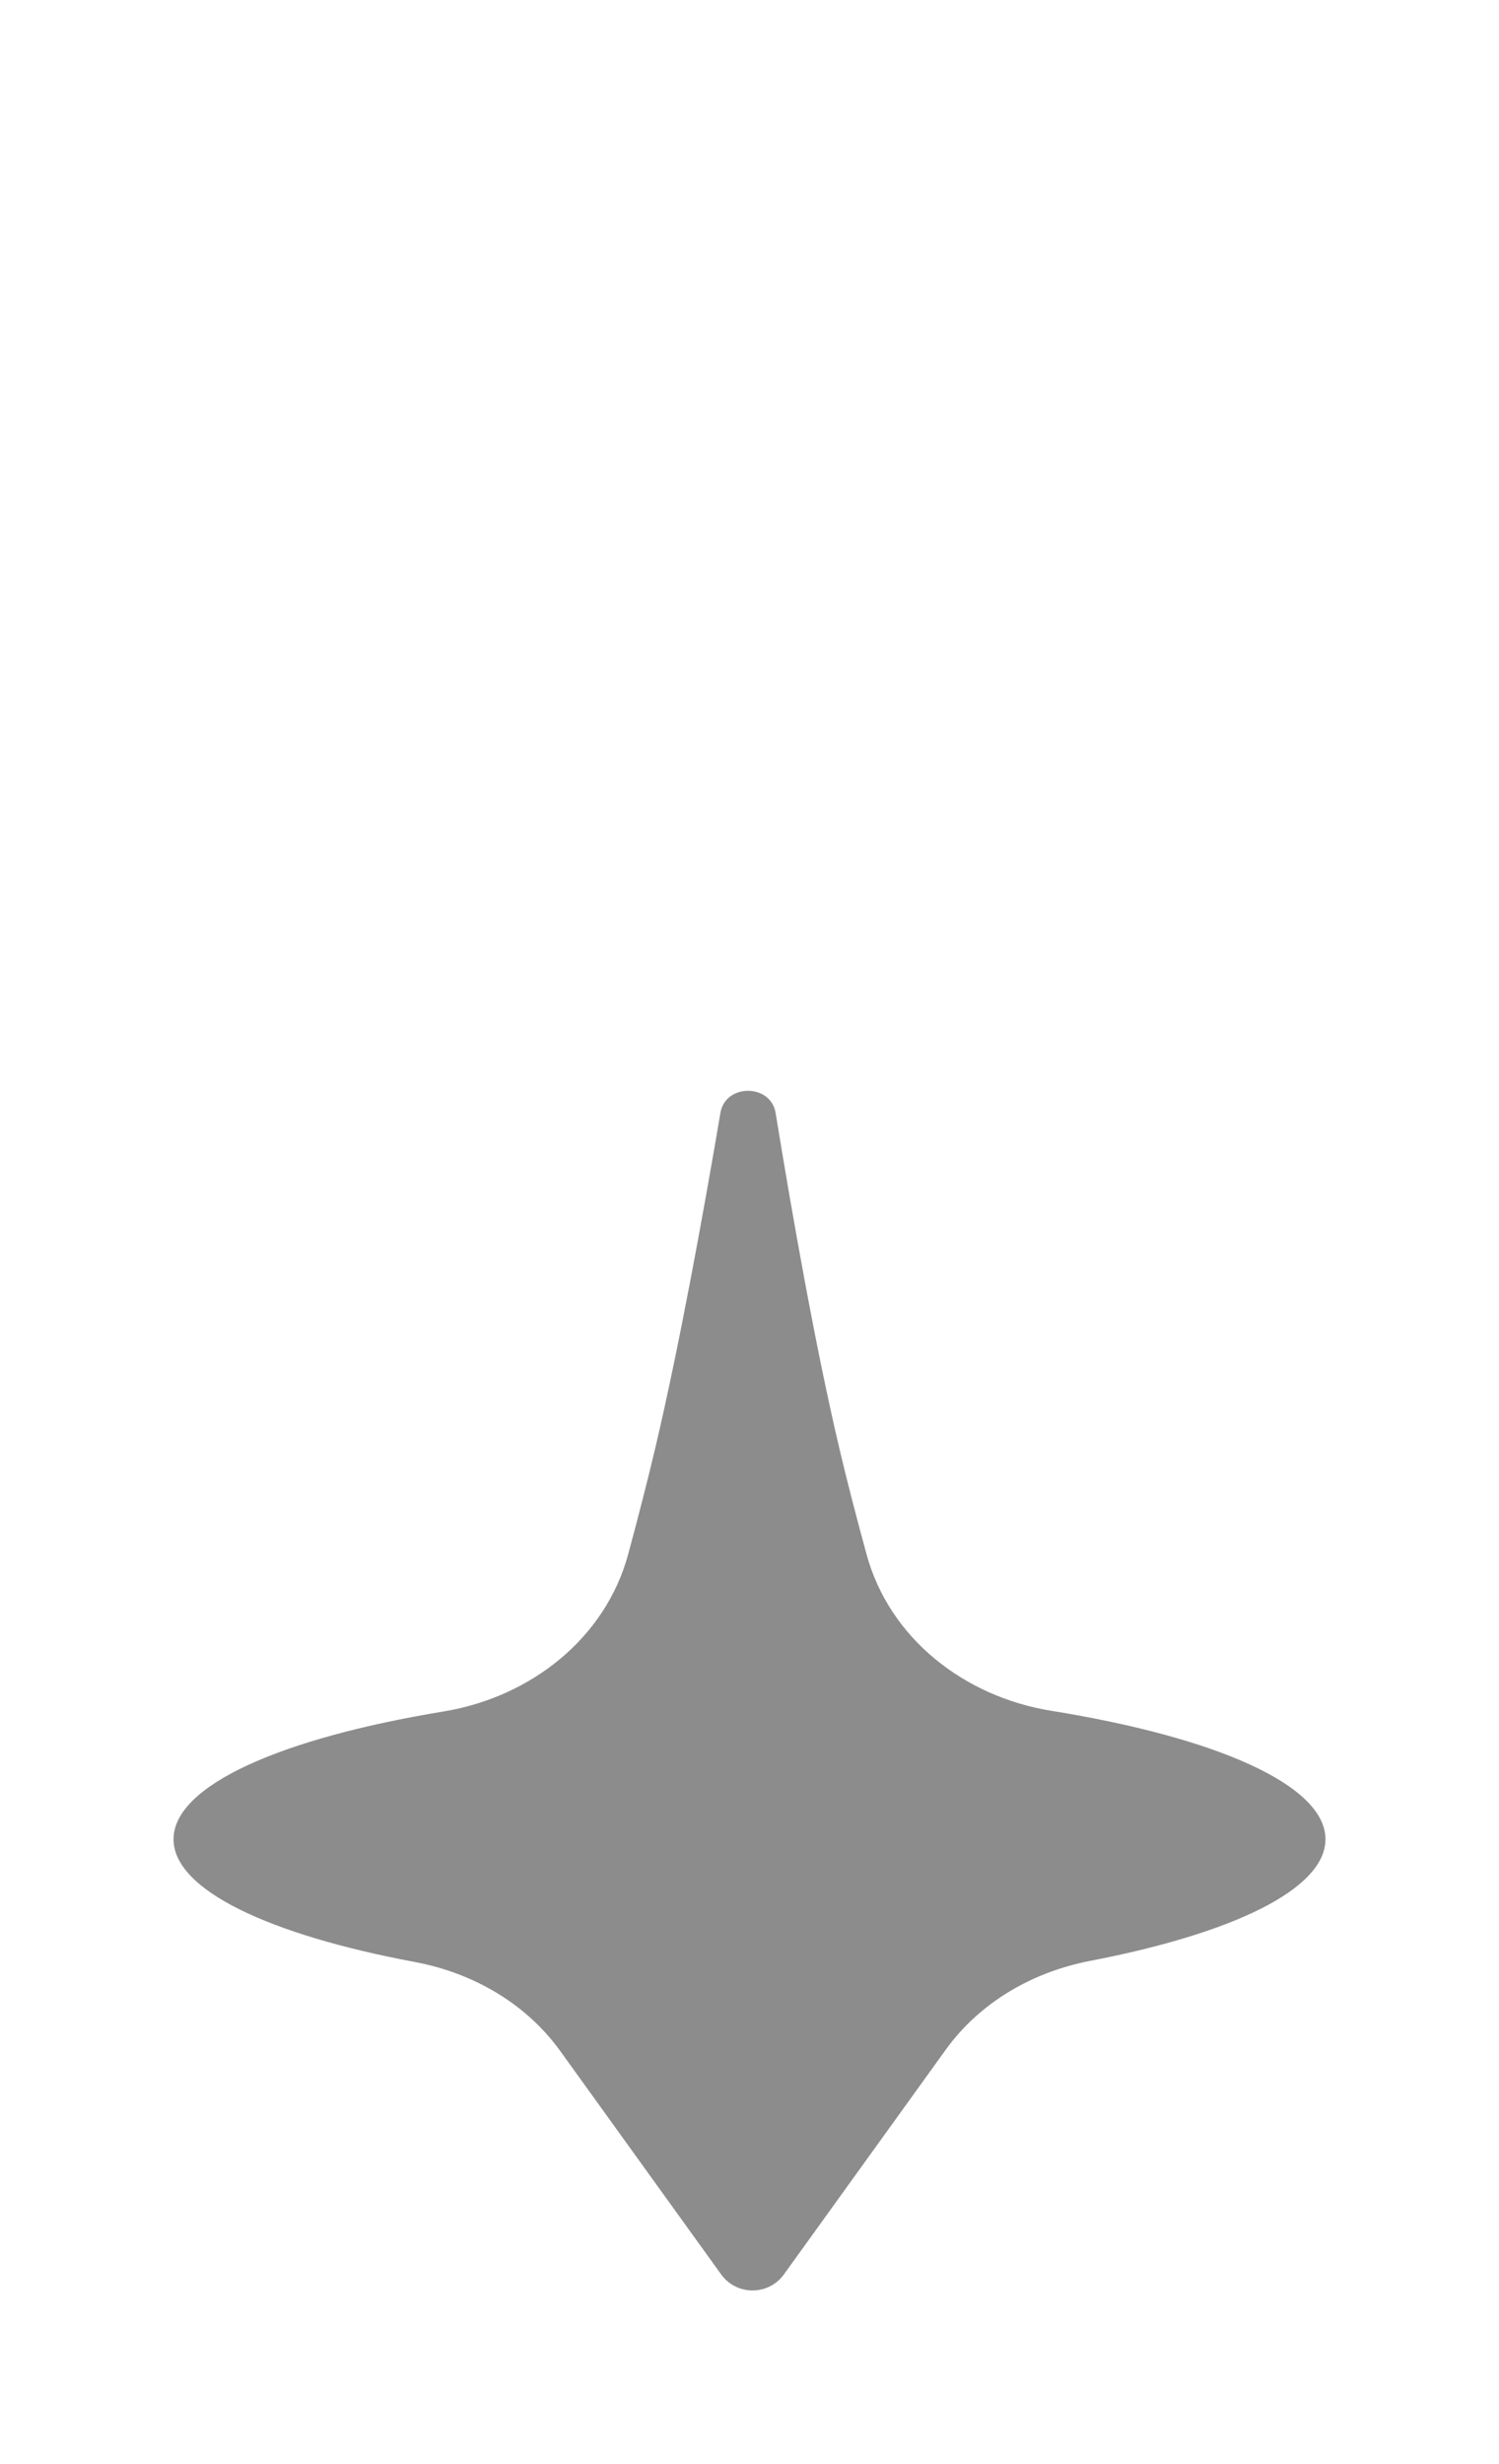 <svg width="406" height="667" viewBox="0 0 406 667" fill="none" xmlns="http://www.w3.org/2000/svg">
<g opacity="0.5">
<g style="mix-blend-mode:lighten" filter="url(#filter0_d_2_22574)">
<path fill-rule="evenodd" clip-rule="evenodd" d="M210.077 301.271C208.781 293.31 196.48 293.261 195.13 301.214C190.366 329.268 183.95 364.483 177.565 391.59C175.431 400.651 172.901 410.503 170.165 420.634C163.963 443.601 143.619 459.415 120.144 463.273C76.207 470.494 47 483.287 47 497.866C47 511.563 72.783 523.685 112.342 531.089C128.034 534.026 142.409 542.24 151.743 555.191L195.311 615.644C199.497 621.452 208.143 621.452 212.329 615.644L256.139 554.856C265.425 541.97 279.709 533.777 295.307 530.776C333.932 523.346 359 511.372 359 497.866C359 483.162 329.29 470.274 284.722 463.088C261.31 459.314 240.966 443.628 234.709 420.754C231.927 410.585 229.366 400.692 227.225 391.59C220.857 364.52 214.645 329.325 210.077 301.271Z" fill="#1A1A1A"/>
</g>
</g>
<defs>
<filter id="filter0_d_2_22574" x="0.455" y="248.729" width="405.091" height="417.816" filterUnits="userSpaceOnUse" color-interpolation-filters="sRGB">
<feFlood flood-opacity="0" result="BackgroundImageFix"/>
<feColorMatrix in="SourceAlpha" type="matrix" values="0 0 0 0 0 0 0 0 0 0 0 0 0 0 0 0 0 0 127 0" result="hardAlpha"/>
<feOffset/>
<feGaussianBlur stdDeviation="23.273"/>
<feComposite in2="hardAlpha" operator="out"/>
<feColorMatrix type="matrix" values="0 0 0 0 0.998 0 0 0 0 0.998 0 0 0 0 0.998 0 0 0 0.5 0"/>
<feBlend mode="normal" in2="BackgroundImageFix" result="effect1_dropShadow_2_22574"/>
<feBlend mode="normal" in="SourceGraphic" in2="effect1_dropShadow_2_22574" result="shape"/>
</filter>
</defs>
</svg>
